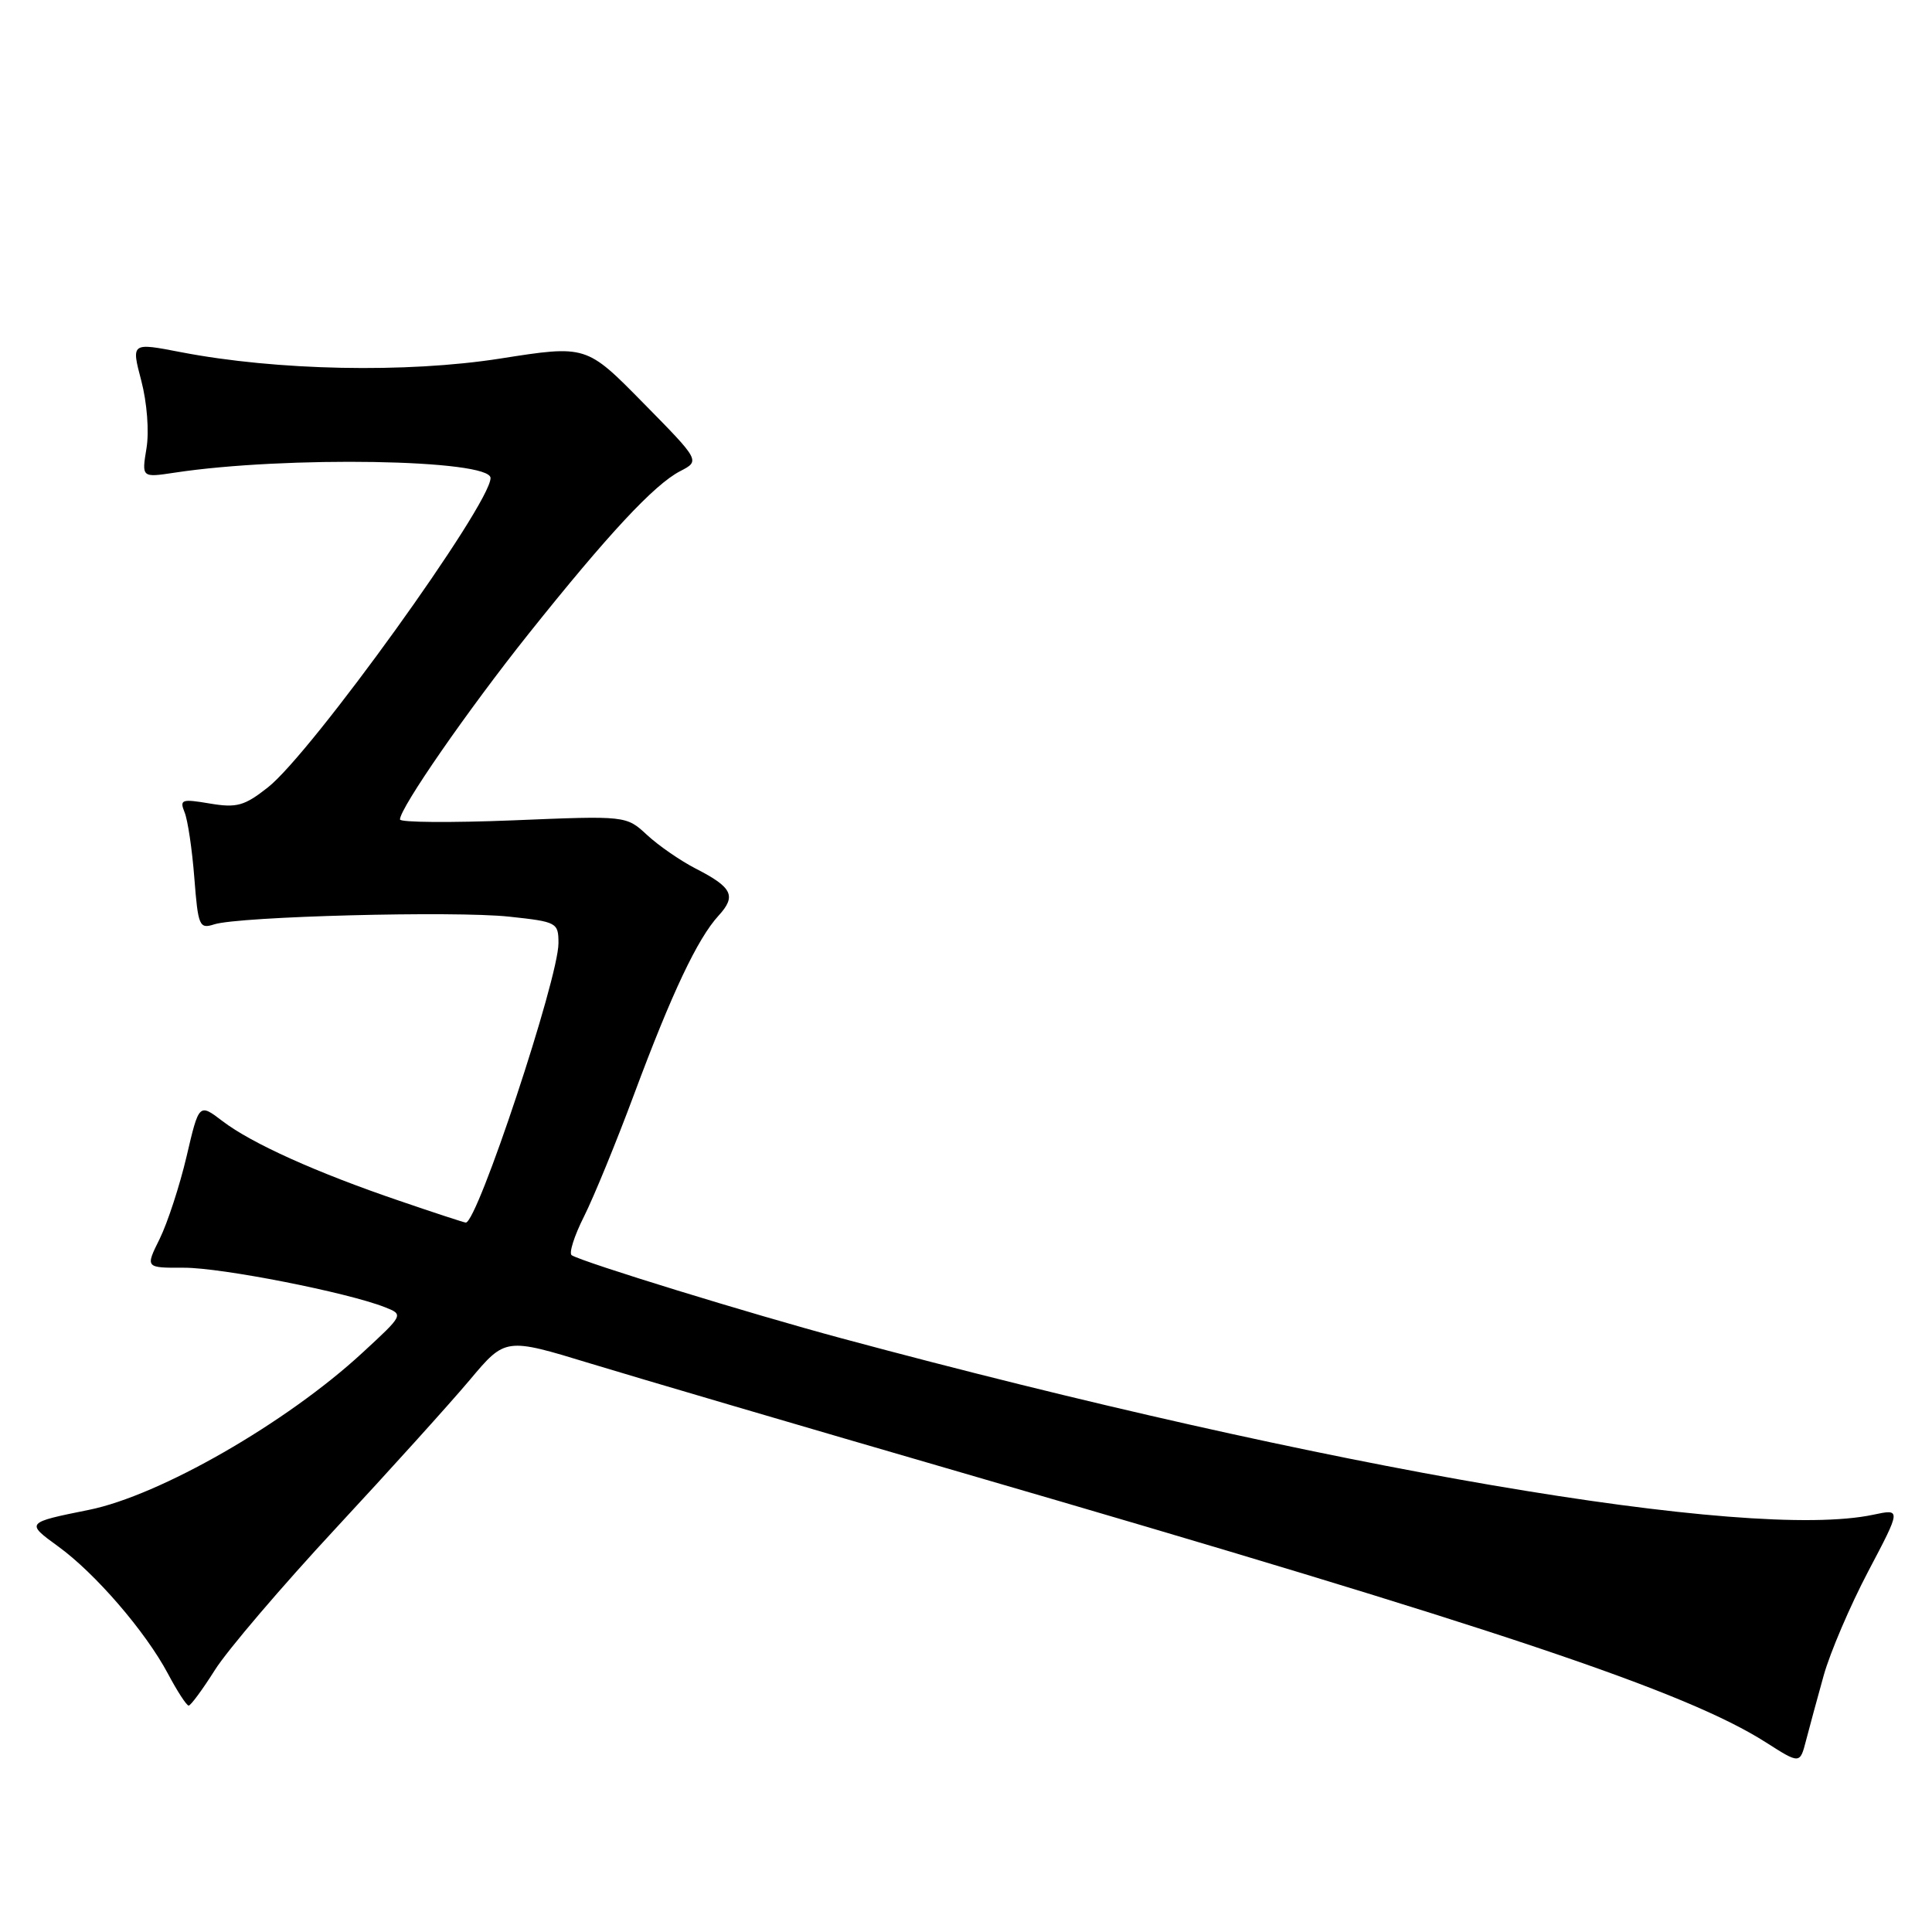 <?xml version="1.0" encoding="UTF-8" standalone="no"?>
<!DOCTYPE svg PUBLIC "-//W3C//DTD SVG 1.1//EN" "http://www.w3.org/Graphics/SVG/1.1/DTD/svg11.dtd" >
<svg xmlns="http://www.w3.org/2000/svg" xmlns:xlink="http://www.w3.org/1999/xlink" version="1.1" viewBox="0 0 256 256">
 <g >
 <path fill="currentColor"
d=" M 241.65 222.00 C 242.50 218.97 245.15 212.77 247.55 208.21 C 251.92 199.92 251.92 199.92 248.21 200.71 C 231.78 204.20 175.68 194.61 111.50 177.33 C 99.32 174.05 77.41 167.31 75.76 166.33 C 75.35 166.09 76.08 163.78 77.38 161.20 C 78.68 158.61 81.67 151.32 84.02 145.00 C 89.01 131.60 92.42 124.37 95.22 121.32 C 97.60 118.72 97.05 117.58 92.18 115.09 C 90.16 114.05 87.26 112.05 85.74 110.64 C 82.98 108.08 82.98 108.08 67.99 108.70 C 59.75 109.03 53.00 108.98 53.00 108.58 C 53.00 107.06 61.98 94.10 70.03 84.00 C 80.56 70.80 86.69 64.21 90.11 62.44 C 92.78 61.06 92.78 61.06 85.23 53.39 C 77.69 45.72 77.69 45.72 66.29 47.51 C 53.85 49.46 36.65 49.11 23.95 46.66 C 17.39 45.39 17.39 45.39 18.72 50.44 C 19.48 53.33 19.78 57.18 19.41 59.40 C 18.77 63.29 18.77 63.29 23.14 62.63 C 37.81 60.40 65.00 60.86 65.00 63.34 C 65.00 66.83 41.29 99.78 35.50 104.33 C 32.38 106.79 31.37 107.07 27.80 106.47 C 24.07 105.84 23.77 105.94 24.46 107.64 C 24.88 108.66 25.46 112.57 25.75 116.33 C 26.25 122.73 26.41 123.12 28.39 122.48 C 31.69 121.43 60.19 120.68 67.46 121.46 C 73.80 122.14 74.00 122.24 74.00 124.98 C 74.00 129.65 63.27 162.00 61.72 162.00 C 61.53 162.00 57.58 160.71 52.94 159.12 C 41.92 155.37 33.36 151.51 29.49 148.56 C 26.37 146.18 26.37 146.18 24.72 153.24 C 23.81 157.12 22.20 162.03 21.16 164.15 C 19.25 168.00 19.25 168.00 24.38 167.98 C 29.35 167.97 45.95 171.23 51.00 173.21 C 53.50 174.20 53.50 174.20 48.00 179.27 C 37.96 188.54 21.16 198.18 11.76 200.07 C 3.42 201.75 3.40 201.78 7.68 204.89 C 12.61 208.45 19.27 216.18 22.24 221.75 C 23.48 224.09 24.72 226.00 25.00 226.00 C 25.27 226.00 26.85 223.86 28.49 221.26 C 30.14 218.65 37.34 210.21 44.49 202.51 C 51.65 194.80 59.63 185.96 62.23 182.87 C 66.96 177.23 66.96 177.23 78.23 180.67 C 84.43 182.56 106.60 189.08 127.50 195.15 C 198.75 215.86 223.39 224.12 234.00 230.88 C 238.50 233.75 238.50 233.75 239.31 230.62 C 239.75 228.91 240.81 225.03 241.65 222.00 Z "/>
</g>
</svg>